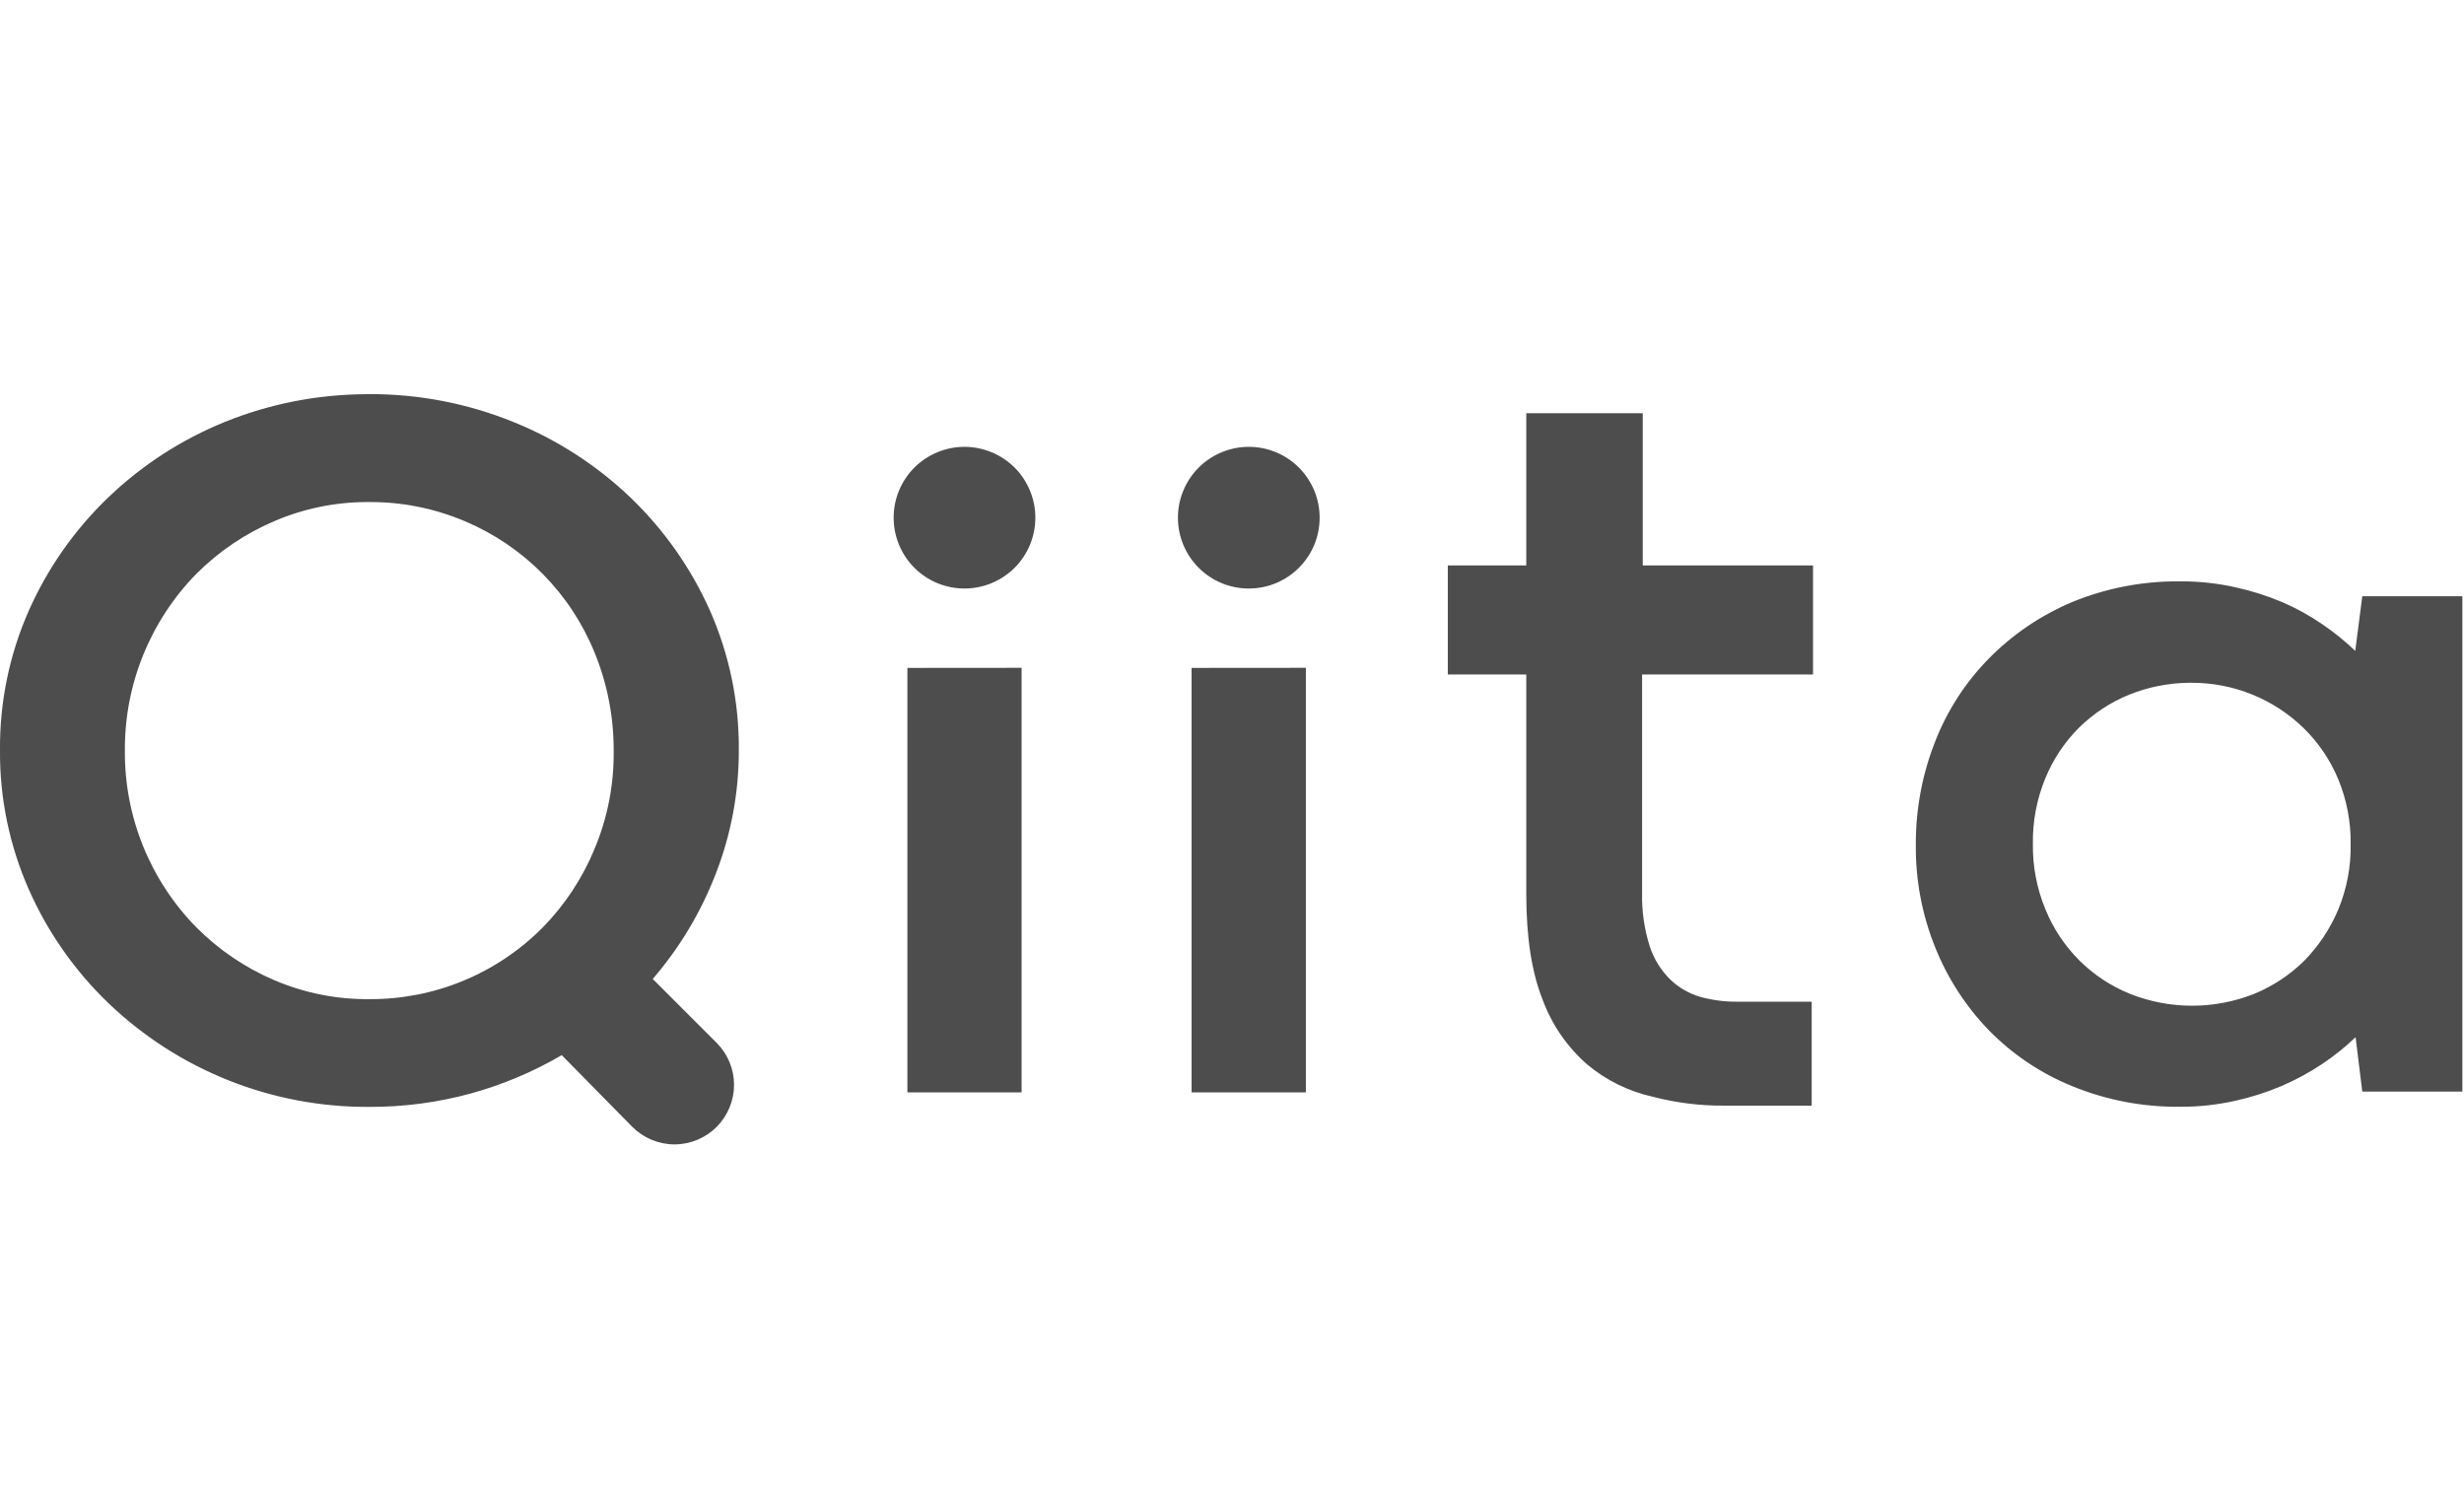 <svg width="53" height="32" viewBox="0 0 53 32" fill="none" xmlns="http://www.w3.org/2000/svg">
<g clip-path="url(#clip0_22_602)">
<path d="M7.879 8.481C6.838 8.484 5.807 8.685 4.842 9.075C3.908 9.453 3.054 10.006 2.326 10.704C1.605 11.396 1.026 12.222 0.62 13.136C0.202 14.082 -0.009 15.107 1.00296e-05 16.141C-0.008 17.172 0.204 18.193 0.62 19.136C1.026 20.054 1.607 20.884 2.33 21.579C3.84 23.026 5.854 23.827 7.945 23.813C8.681 23.816 9.413 23.719 10.123 23.526C10.809 23.337 11.468 23.06 12.083 22.7L13.599 24.241C13.718 24.361 13.86 24.456 14.016 24.521C14.172 24.586 14.339 24.62 14.508 24.62C14.677 24.62 14.845 24.586 15.001 24.521C15.157 24.456 15.298 24.361 15.417 24.241C15.655 24.001 15.789 23.677 15.789 23.339C15.789 23.001 15.655 22.677 15.417 22.438L14.04 21.061C14.617 20.392 15.074 19.629 15.393 18.805C15.725 17.956 15.894 17.051 15.892 16.139C15.9 15.104 15.688 14.08 15.27 13.133C14.862 12.22 14.281 11.394 13.559 10.701C12.829 10.004 11.972 9.452 11.034 9.075C10.054 8.678 9.007 8.476 7.949 8.479H7.881L7.879 8.481ZM32.83 8.89V12.165H31.142V14.511H32.83V19.238C32.83 20.162 32.947 20.918 33.181 21.506C33.379 22.042 33.707 22.52 34.136 22.897C34.546 23.241 35.033 23.481 35.555 23.596C36.056 23.726 36.57 23.79 37.087 23.786H38.969V21.55H37.345C37.083 21.551 36.821 21.515 36.568 21.445C36.327 21.374 36.107 21.246 35.926 21.072C35.724 20.872 35.572 20.627 35.485 20.357C35.368 19.986 35.312 19.599 35.321 19.211V14.511H38.998V12.165H35.335V8.89H32.83ZM20.745 9.613C20.545 9.613 20.346 9.653 20.162 9.73C19.977 9.806 19.809 9.919 19.667 10.06C19.526 10.202 19.414 10.37 19.337 10.555C19.261 10.74 19.222 10.938 19.222 11.138C19.222 11.542 19.383 11.93 19.668 12.215C19.954 12.501 20.341 12.661 20.745 12.661C20.945 12.661 21.143 12.622 21.328 12.546C21.513 12.469 21.681 12.357 21.823 12.216C21.965 12.075 22.077 11.906 22.154 11.722C22.23 11.537 22.27 11.338 22.27 11.138C22.27 10.938 22.231 10.74 22.154 10.555C22.078 10.37 21.966 10.202 21.825 10.06C21.683 9.919 21.515 9.806 21.33 9.73C21.145 9.653 20.947 9.613 20.747 9.613H20.745ZM26.86 9.613C26.66 9.613 26.462 9.653 26.277 9.73C26.092 9.806 25.924 9.919 25.783 10.06C25.641 10.202 25.529 10.37 25.453 10.555C25.376 10.74 25.337 10.938 25.337 11.138C25.337 11.542 25.498 11.93 25.783 12.215C26.069 12.501 26.456 12.661 26.86 12.661C27.06 12.661 27.259 12.622 27.444 12.546C27.629 12.469 27.797 12.357 27.938 12.216C28.08 12.075 28.192 11.906 28.269 11.722C28.346 11.537 28.385 11.338 28.385 11.138C28.385 10.938 28.346 10.74 28.27 10.555C28.193 10.37 28.081 10.202 27.94 10.06C27.799 9.919 27.631 9.806 27.446 9.73C27.261 9.653 27.062 9.613 26.862 9.613H26.86ZM7.881 10.801H7.947C8.652 10.797 9.35 10.938 9.999 11.213C10.627 11.478 11.197 11.864 11.675 12.348C12.154 12.833 12.532 13.407 12.789 14.038C13.063 14.709 13.203 15.426 13.2 16.15C13.209 16.875 13.069 17.594 12.789 18.262C12.529 18.893 12.15 19.468 11.672 19.955C11.185 20.446 10.604 20.836 9.965 21.1C9.325 21.365 8.639 21.499 7.947 21.495C7.242 21.503 6.543 21.363 5.895 21.085C5.272 20.818 4.706 20.435 4.228 19.955C3.23 18.942 2.676 17.574 2.686 16.152C2.676 14.728 3.23 13.357 4.228 12.341C4.707 11.862 5.274 11.479 5.897 11.213C6.523 10.944 7.197 10.804 7.879 10.801H7.881ZM46.828 12.507C46.056 12.507 45.292 12.658 44.577 12.95C43.903 13.233 43.291 13.647 42.779 14.168C42.274 14.682 41.88 15.293 41.62 15.965C41.345 16.666 41.206 17.414 41.209 18.167C41.2 18.921 41.34 19.668 41.62 20.368C41.885 21.036 42.279 21.646 42.779 22.164C43.289 22.685 43.901 23.095 44.577 23.369C45.319 23.672 46.113 23.822 46.914 23.81C47.299 23.811 47.682 23.769 48.057 23.687C48.405 23.612 48.745 23.504 49.073 23.365C49.376 23.235 49.667 23.078 49.942 22.895C50.201 22.723 50.444 22.528 50.668 22.314L50.812 23.484H52.965V12.827H50.812L50.661 14.003C50.441 13.792 50.203 13.6 49.951 13.429C49.677 13.241 49.386 13.081 49.081 12.95C48.752 12.812 48.411 12.705 48.062 12.63C47.684 12.547 47.299 12.506 46.912 12.507H46.828ZM19.518 14.369V23.501H21.974V14.367L19.518 14.369ZM25.631 14.369V23.501H28.089V14.367L25.631 14.369ZM47.082 14.689H47.135C48.04 14.685 48.911 15.038 49.558 15.671C49.874 15.982 50.125 16.354 50.295 16.764C50.477 17.205 50.568 17.679 50.562 18.156C50.571 18.64 50.48 19.121 50.295 19.569C50.123 19.978 49.875 20.351 49.565 20.668C49.255 20.975 48.887 21.218 48.483 21.383C47.628 21.721 46.675 21.721 45.82 21.383C45.413 21.219 45.043 20.976 44.732 20.668C44.415 20.353 44.165 19.978 43.997 19.564C43.812 19.118 43.72 18.639 43.727 18.156C43.719 17.674 43.809 17.196 43.992 16.75C44.158 16.342 44.404 15.97 44.716 15.658C45.026 15.352 45.394 15.109 45.797 14.945C46.205 14.781 46.642 14.694 47.082 14.689Z" fill="#4D4D4D"/>
</g>
<defs>
<clipPath id="clip0_22_602">
<rect width="52.965" height="32" fill="white"/>
</clipPath>
</defs>
</svg>
